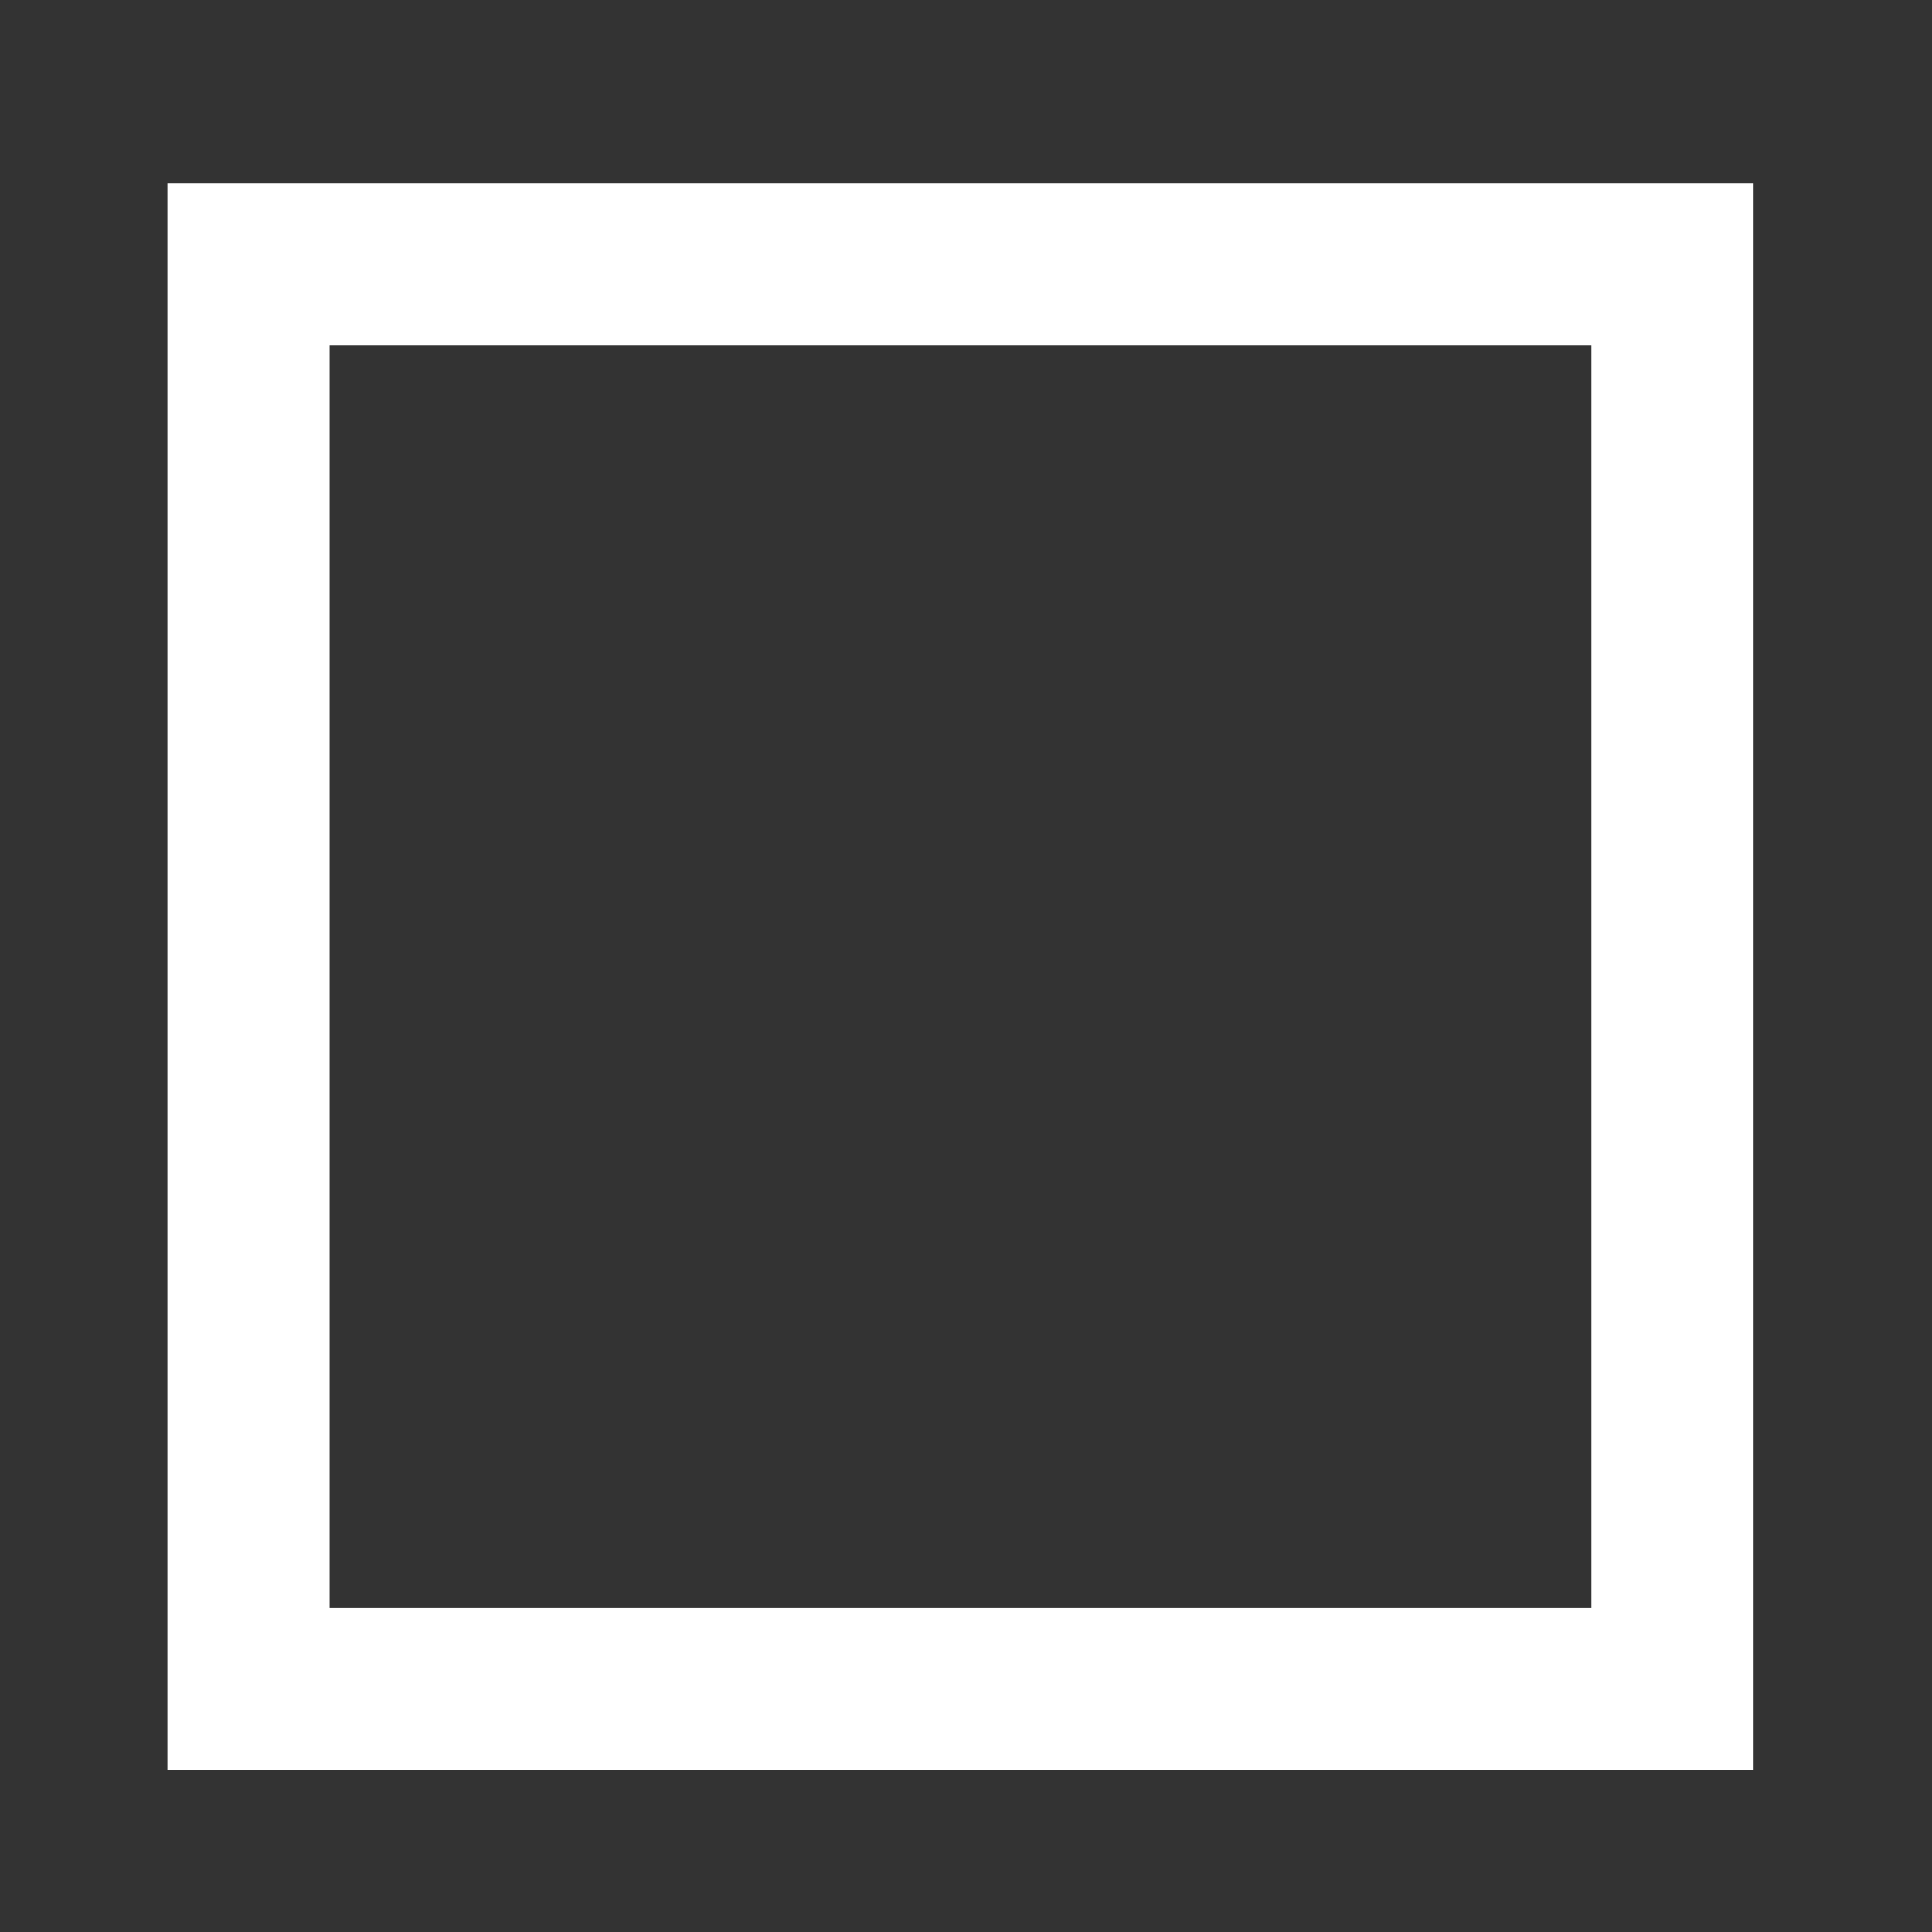 <?xml version="1.0" encoding="UTF-8" standalone="no"?>
<!DOCTYPE svg PUBLIC "-//W3C//DTD SVG 1.1//EN" "http://www.w3.org/Graphics/SVG/1.1/DTD/svg11.dtd">
<svg width="100%" height="100%" viewBox="0 0 256 256" version="1.1" xmlns="http://www.w3.org/2000/svg" xmlns:xlink="http://www.w3.org/1999/xlink" xml:space="preserve" xmlns:serif="http://www.serif.com/" style="fill-rule:evenodd;clip-rule:evenodd;stroke-linejoin:round;stroke-miterlimit:2;">
    <rect x="0" y="0" width="256" height="256" fill="#333333" stroke="none"/>
    <g transform="matrix(0.701,0,0,0.701,-82.968,-80.858)">
        <path d="M150,150L449.832,150L449.832,450L150,450L150,150ZM419.168,180.682L419.168,419.318L180.665,419.318L180.665,180.682L419.168,180.682Z" style="fill:white;"/>
    </g>
</svg>
